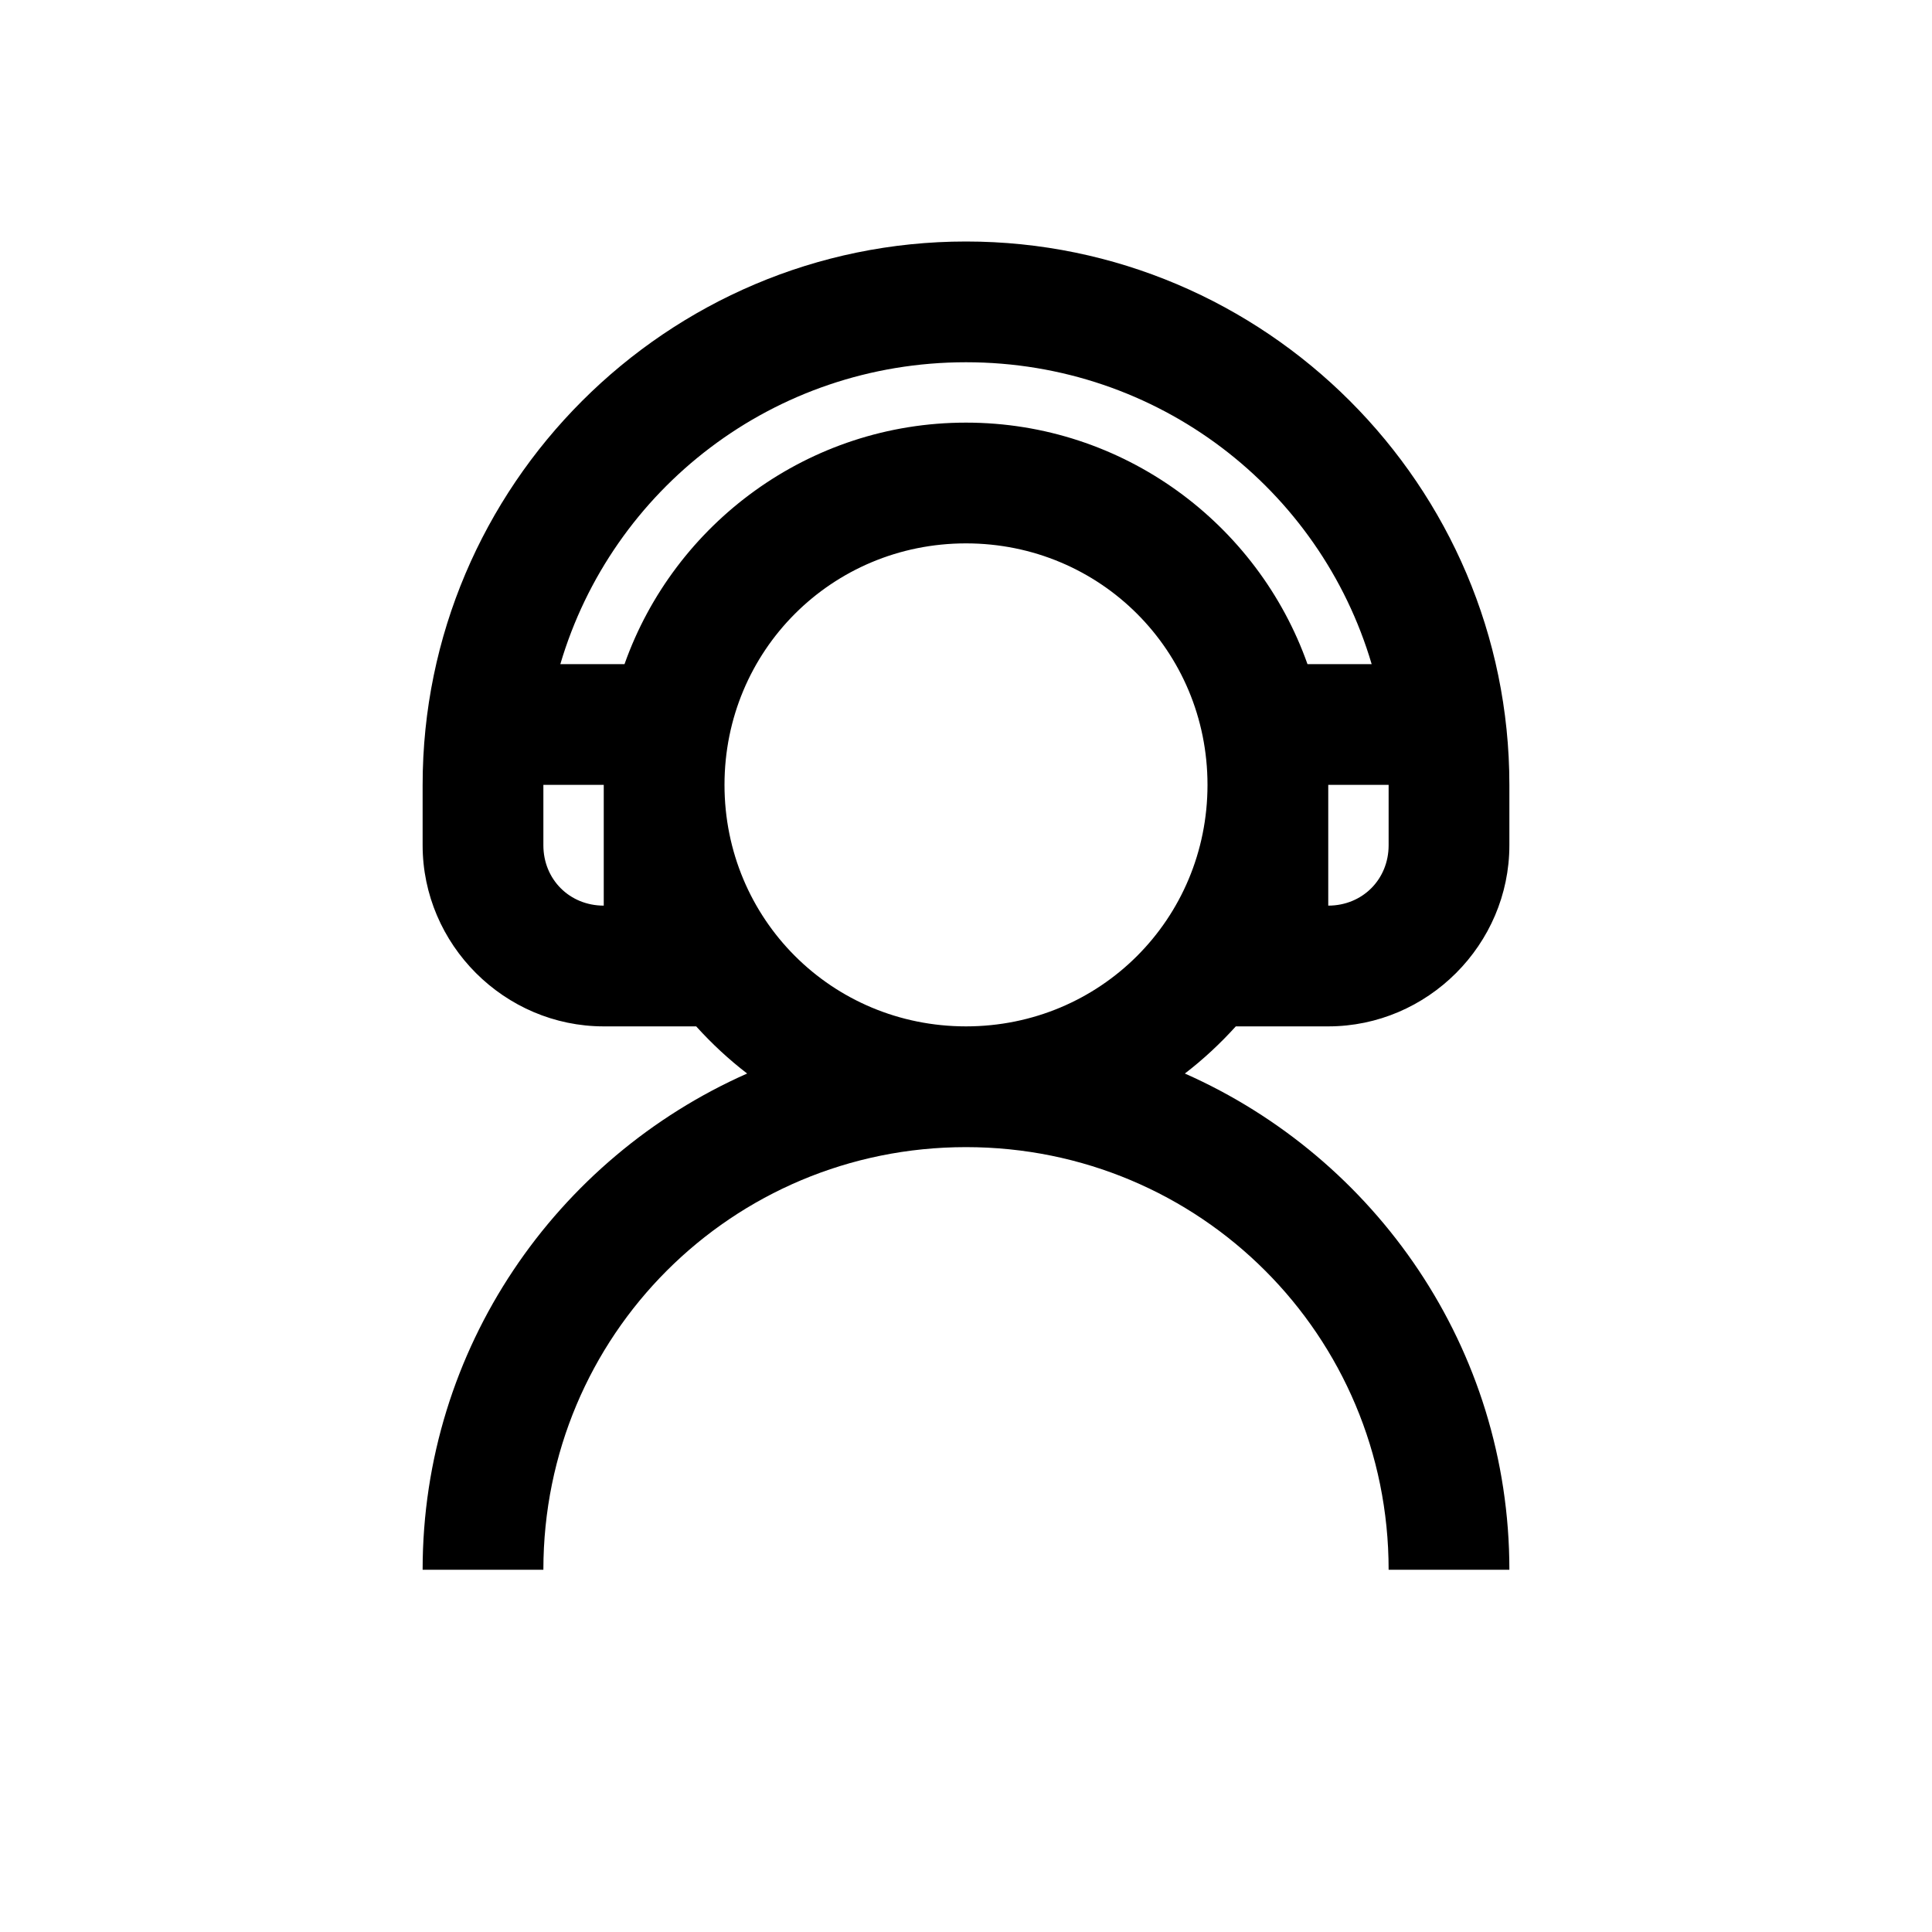 <?xml version="1.0" encoding="UTF-8"?>
<svg xmlns="http://www.w3.org/2000/svg" xmlns:xlink="http://www.w3.org/1999/xlink" viewBox="0 0 32 32" version="1.1">
<g>
<path d="M 16 4 C 11.043 4 7 8.043 7 13 L 7 14 C 7 15.645 8.355 17 10 17 L 11.531 17 C 11.789 17.285 12.07 17.547 12.375 17.781 C 9.215 19.18 7 22.332 7 26 L 9 26 C 9 22.121 12.121 19 16 19 C 19.879 19 23 22.121 23 26 L 25 26 C 25 22.332 22.785 19.18 19.625 17.781 C 19.93 17.547 20.211 17.285 20.469 17 L 22 17 C 23.645 17 25 15.645 25 14 L 25 13 C 25 8.043 20.957 4 16 4 Z M 16 6 C 19.184 6 21.863 8.098 22.719 11 L 21.656 11 C 20.832 8.672 18.605 7 16 7 C 13.395 7 11.168 8.672 10.344 11 L 9.281 11 C 10.137 8.098 12.816 6 16 6 Z M 16 9 C 18.223 9 20 10.777 20 13 C 20 15.223 18.223 17 16 17 C 13.777 17 12 15.223 12 13 C 12 10.777 13.777 9 16 9 Z M 9 13 L 10 13 L 10 15 C 9.434 15 9 14.566 9 14 Z M 22 13 L 23 13 L 23 14 C 23 14.566 22.566 15 22 15 Z "></path>
</g>
</svg>
